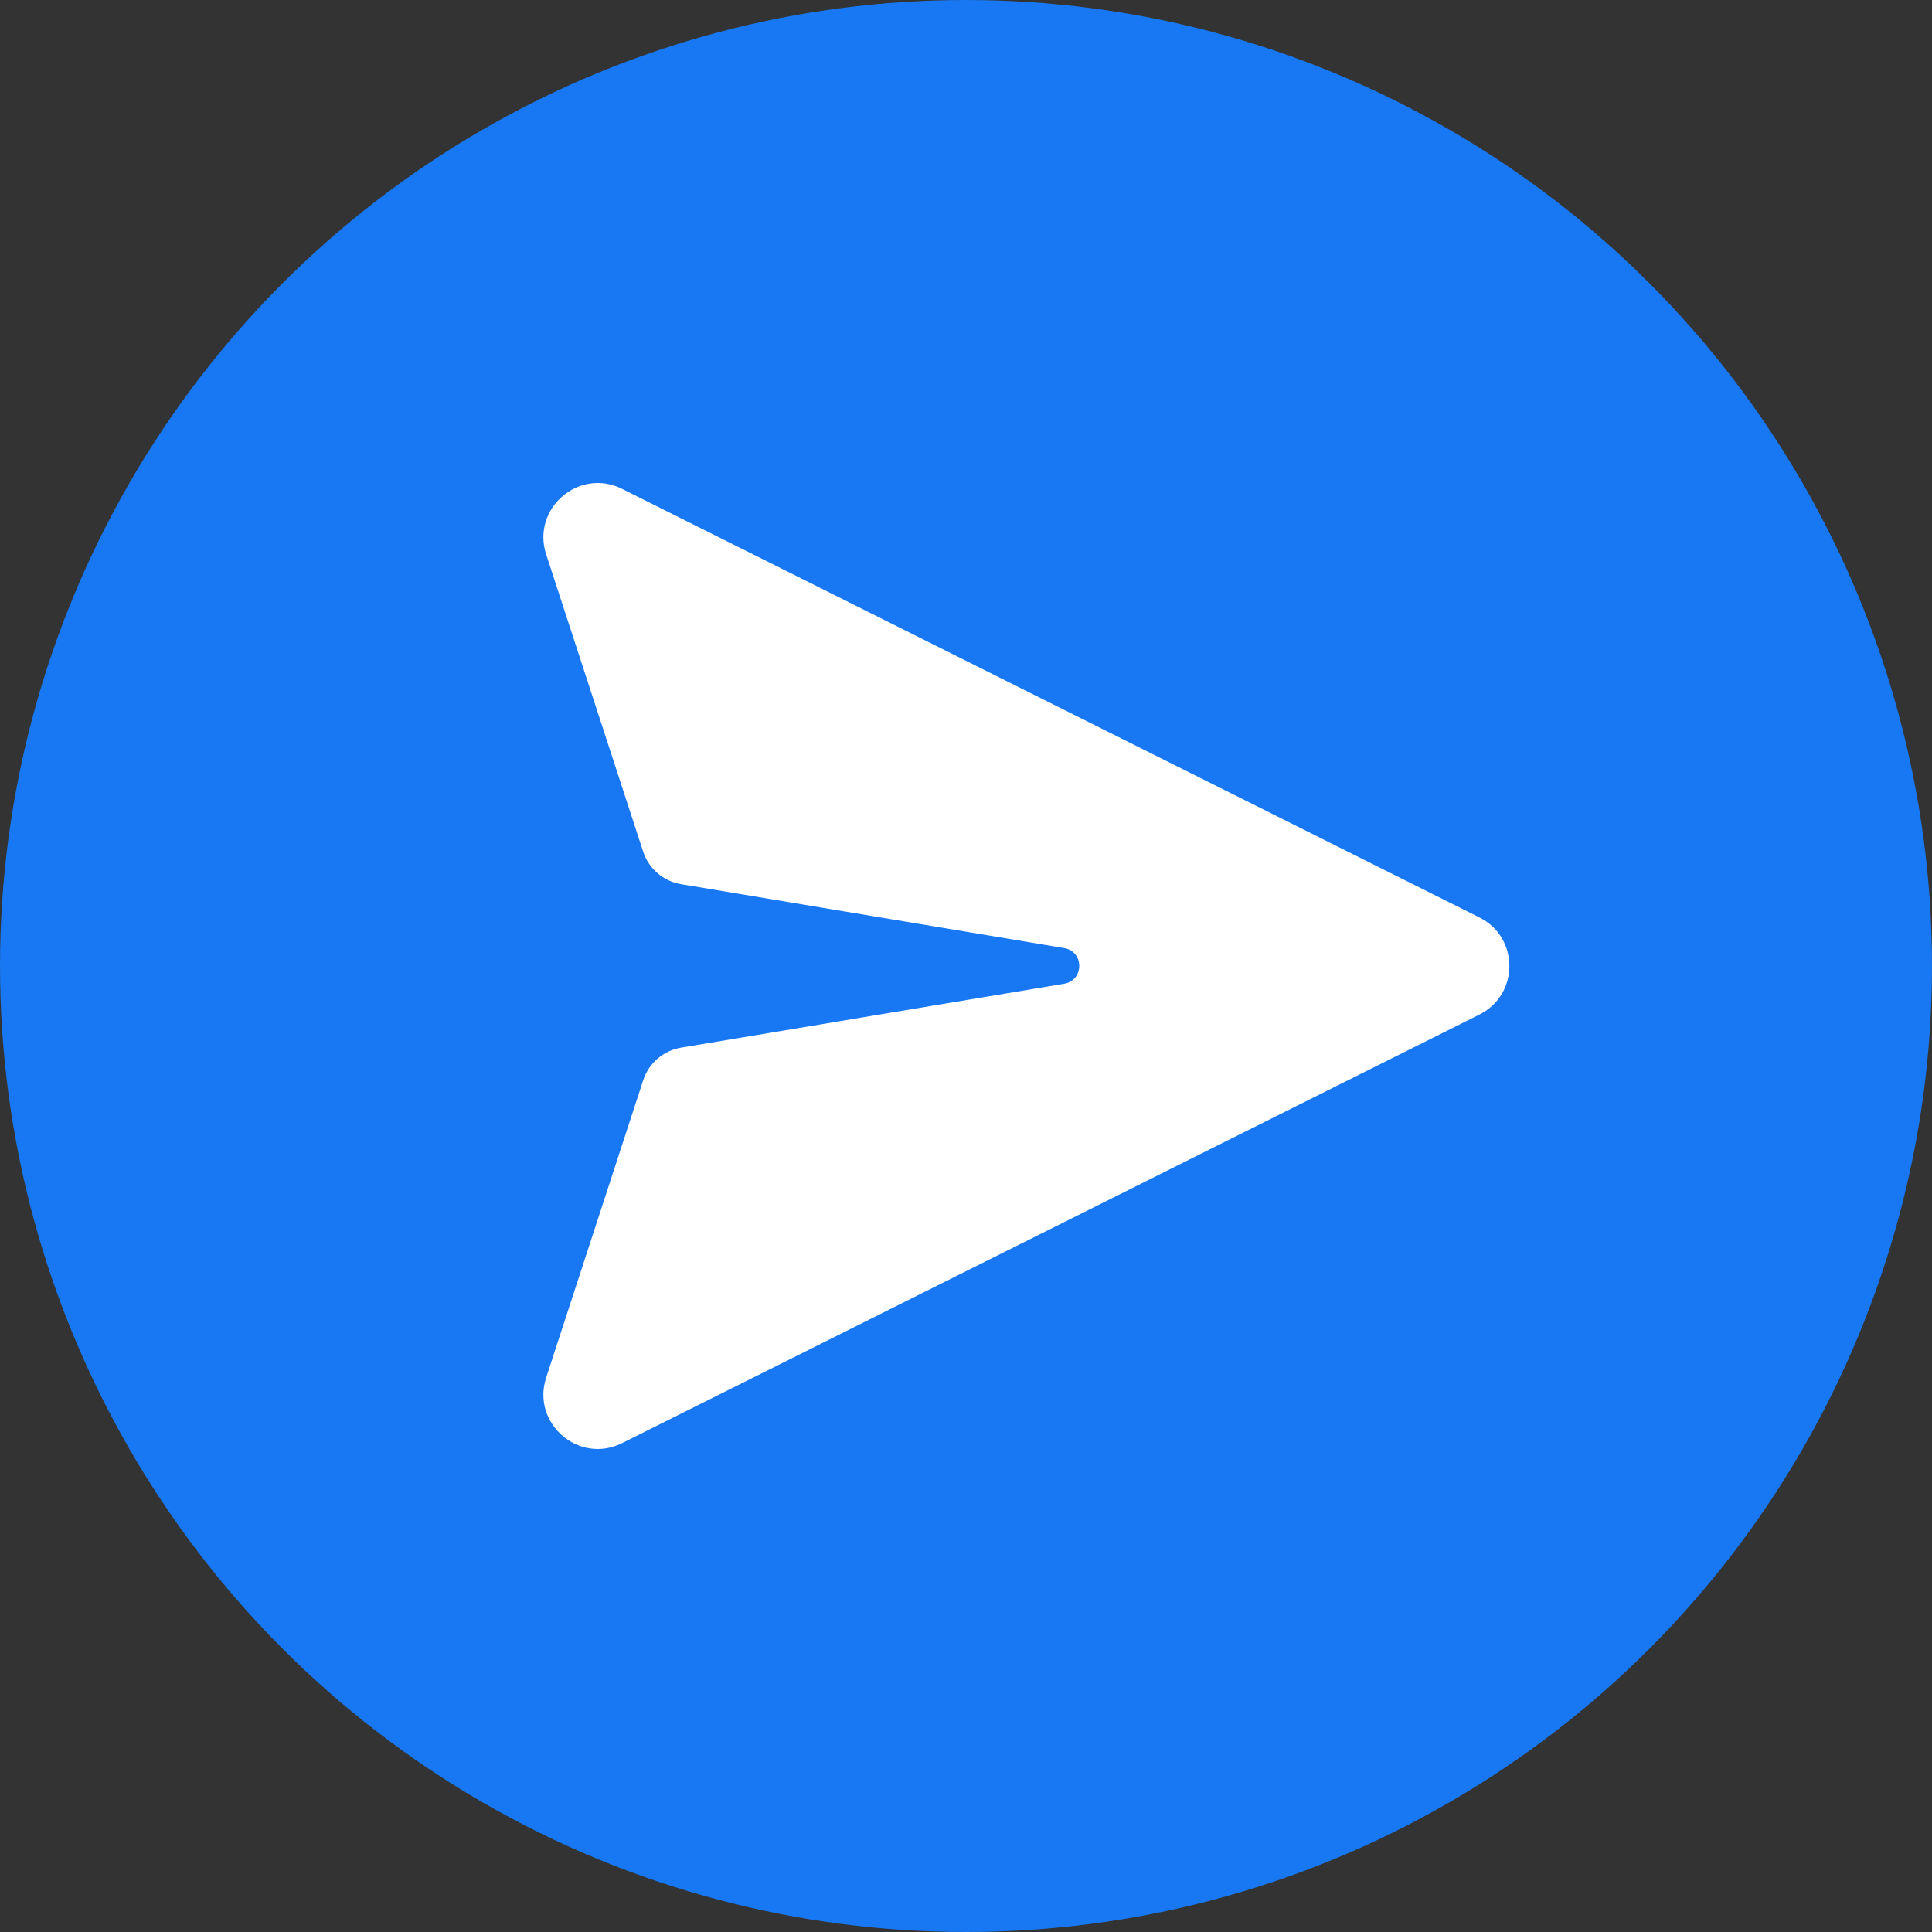 <svg width="32" height="32" viewBox="0 0 32 32" fill="none" xmlns="http://www.w3.org/2000/svg">
<rect x="0" y="0" width="32" height="32" fill="#333333" stroke="none"/>
<circle cx="16" cy="16" r="16" fill="#1877F2"/>
<path d="M10.305 8.098C9.59 7.74 8.799 8.422 9.046 9.182L10.652 14.104C10.744 14.388 10.987 14.596 11.281 14.645L17.625 15.703C17.959 15.758 17.959 16.239 17.625 16.294L11.282 17.352C10.988 17.401 10.745 17.609 10.653 17.893L9.046 22.818C8.799 23.578 9.59 24.26 10.305 23.902L24.502 16.805C25.166 16.474 25.166 15.526 24.502 15.195L10.305 8.098Z" fill="white"/>
</svg>
